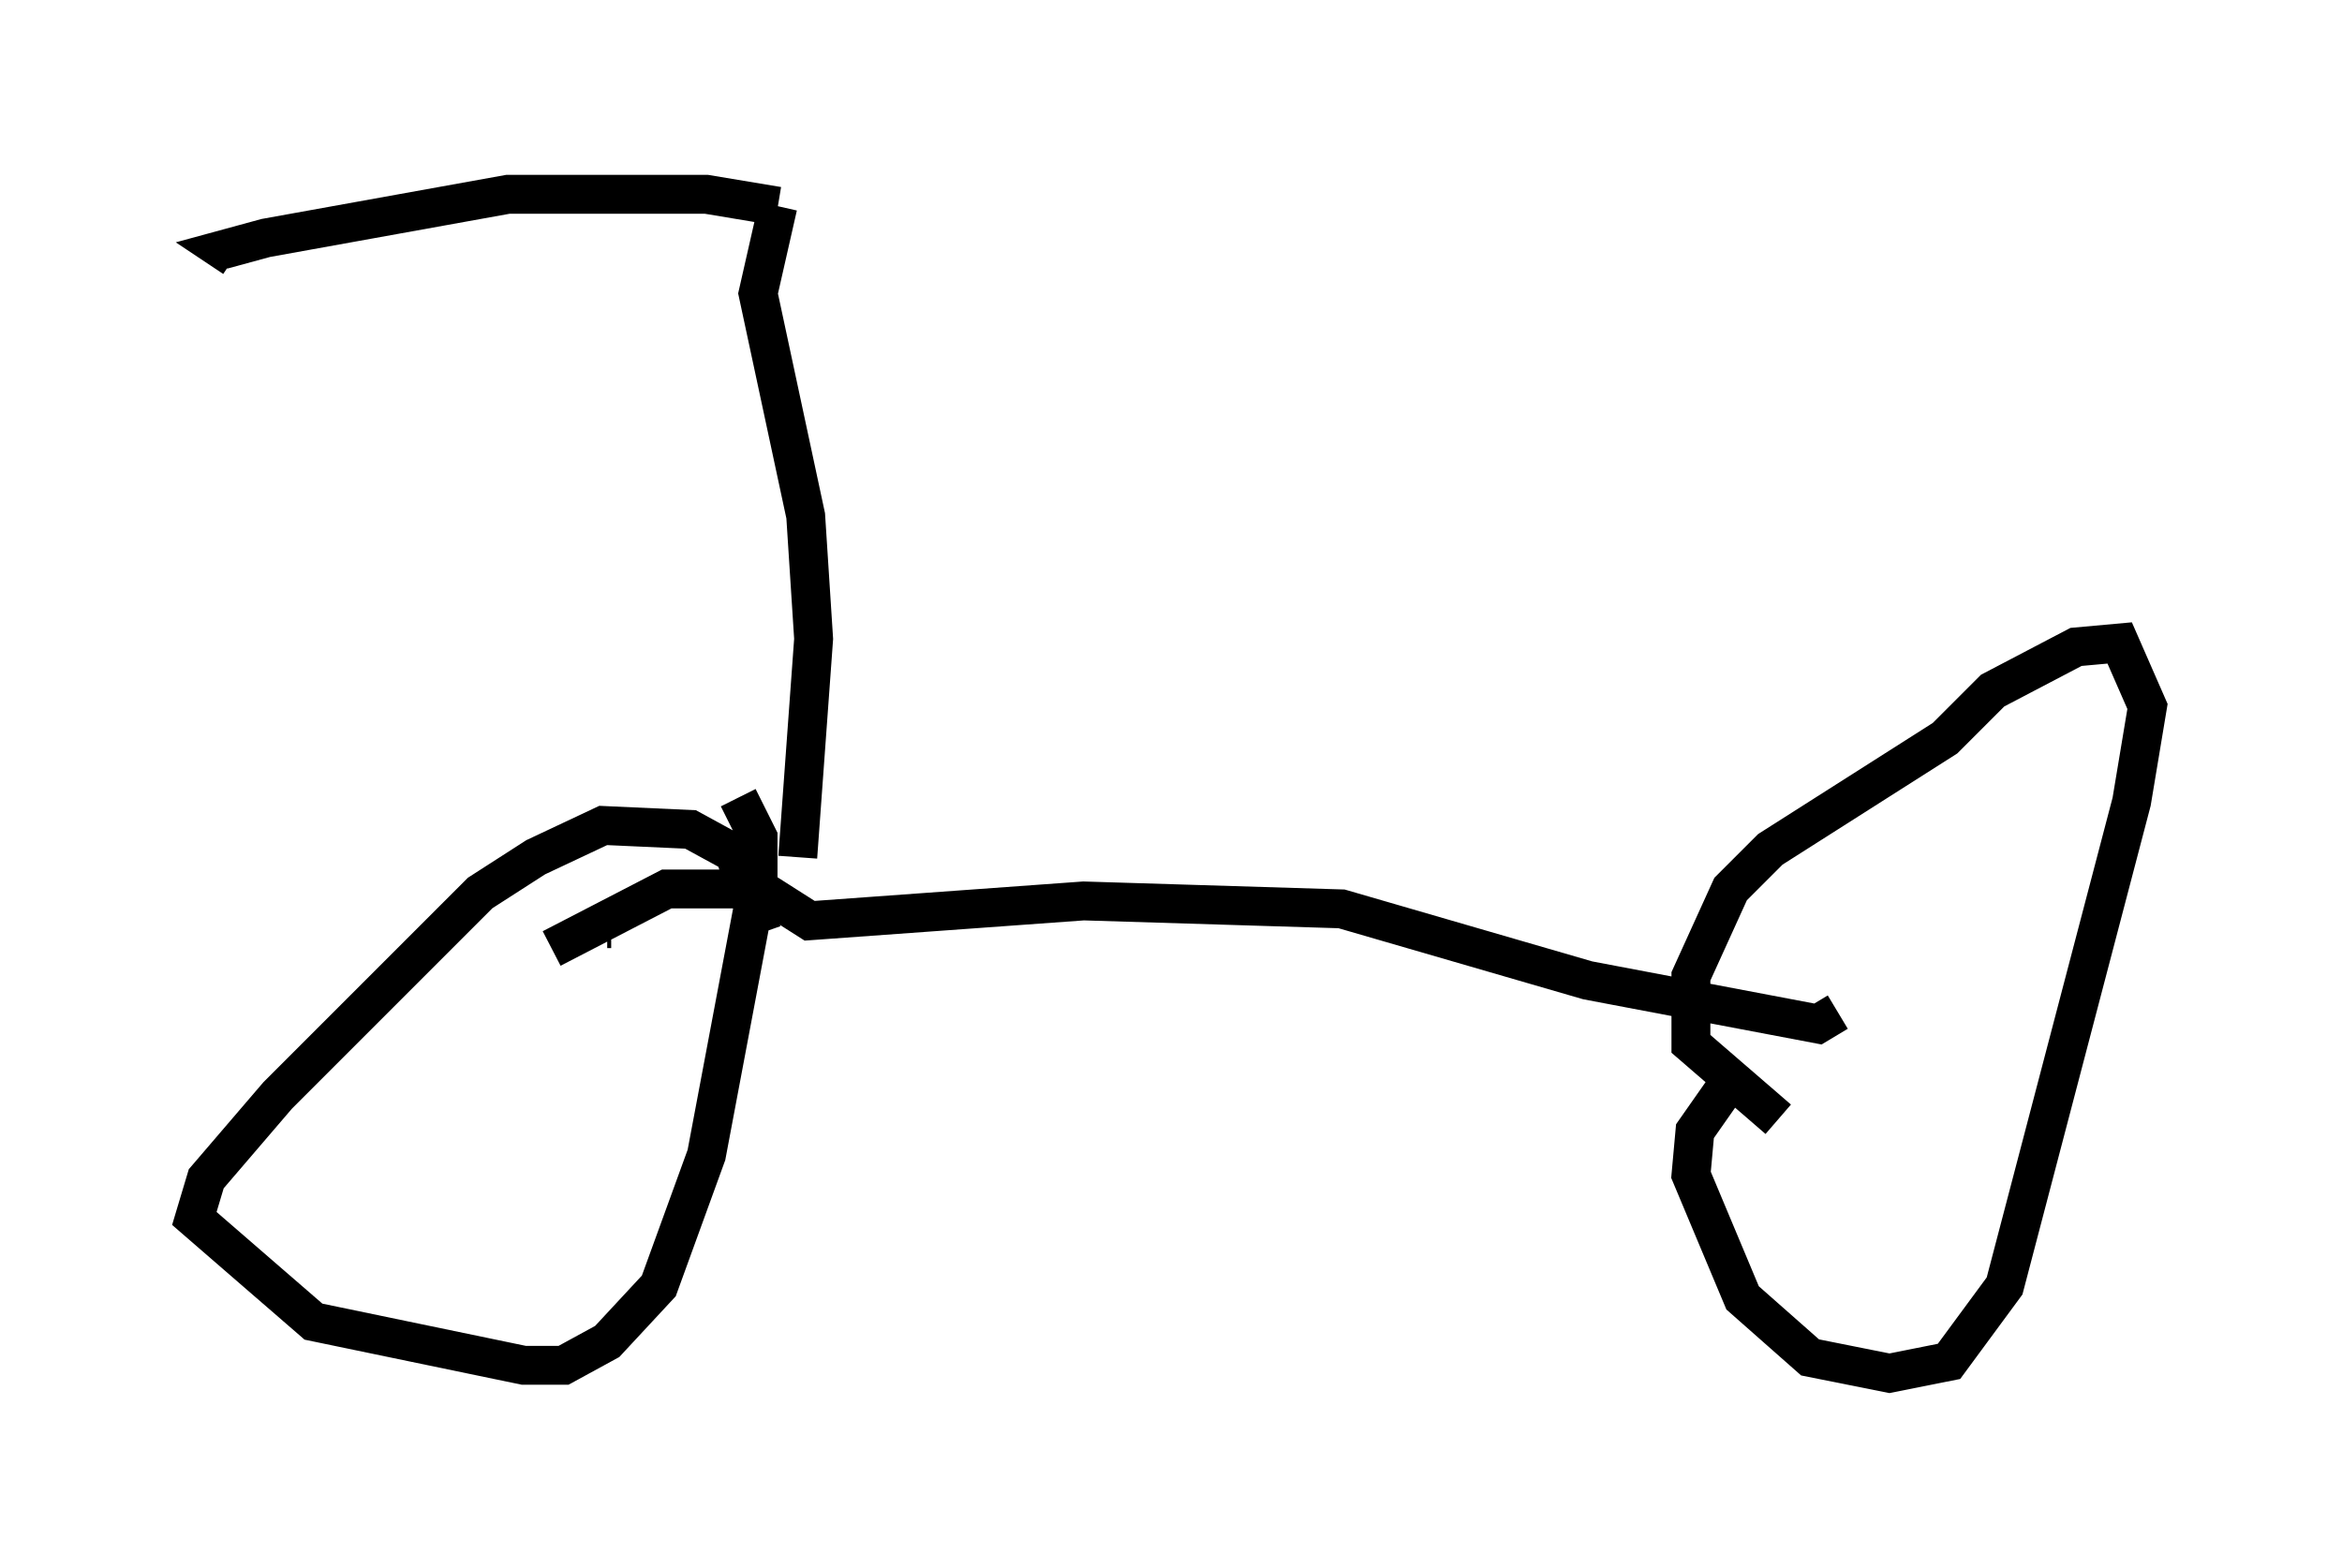 <?xml version="1.0" encoding="utf-8" ?>
<svg baseProfile="full" height="40.319" version="1.1" width="60.226" xmlns="http://www.w3.org/2000/svg" xmlns:ev="http://www.w3.org/2001/xml-events" xmlns:xlink="http://www.w3.org/1999/xlink"><defs /><rect fill="white" height="40.319" width="60.226" x="0" y="0" /><path d="M46.65, 26.029 m-2.348, 2.042 l-0.715, 1.021 -0.102, 1.123 l1.327, 3.165 1.735, 1.531 l2.042, 0.408 1.531, -0.306 l1.429, -1.94 3.267, -12.454 l0.408, -2.45 -0.715, -1.633 l-1.123, 0.102 -2.144, 1.123 l-1.225, 1.225 -4.492, 2.858 l-1.021, 1.021 -1.021, 2.246 l0.0, 1.735 2.246, 1.94 m2.552, -2.756 l0.0, 0.0 m-1.021, 0.0 l-0.51, 0.306 -5.921, -1.123 l-6.329, -1.838 -6.635, -0.204 l-7.044, 0.51 -1.123, -0.715 m-0.102, 1.021 l-0.715, -2.042 -1.123, -0.613 l-2.246, -0.102 -1.735, 0.817 l-1.429, 0.919 -5.206, 5.206 l-1.838, 2.144 -0.306, 1.021 l3.063, 2.654 5.41, 1.123 l1.021, 0.0 1.123, -0.613 l1.327, -1.429 1.225, -3.369 l1.327, -7.044 0.0, -1.123 l-0.51, -1.021 m-3.369, 3.369 l0.102, 0.0 m3.981, -1.021 l-2.552, 0.0 -2.96, 1.531 m6.329, -2.348 l0.408, -5.615 -0.204, -3.165 l-1.225, -5.717 0.51, -2.246 m0.0, 0.0 l-1.838, -0.306 -5.104, 0.0 l-6.227, 1.123 -1.123, 0.306 l0.306, 0.204 " fill="none" stroke="black" stroke-width="1" /></svg>